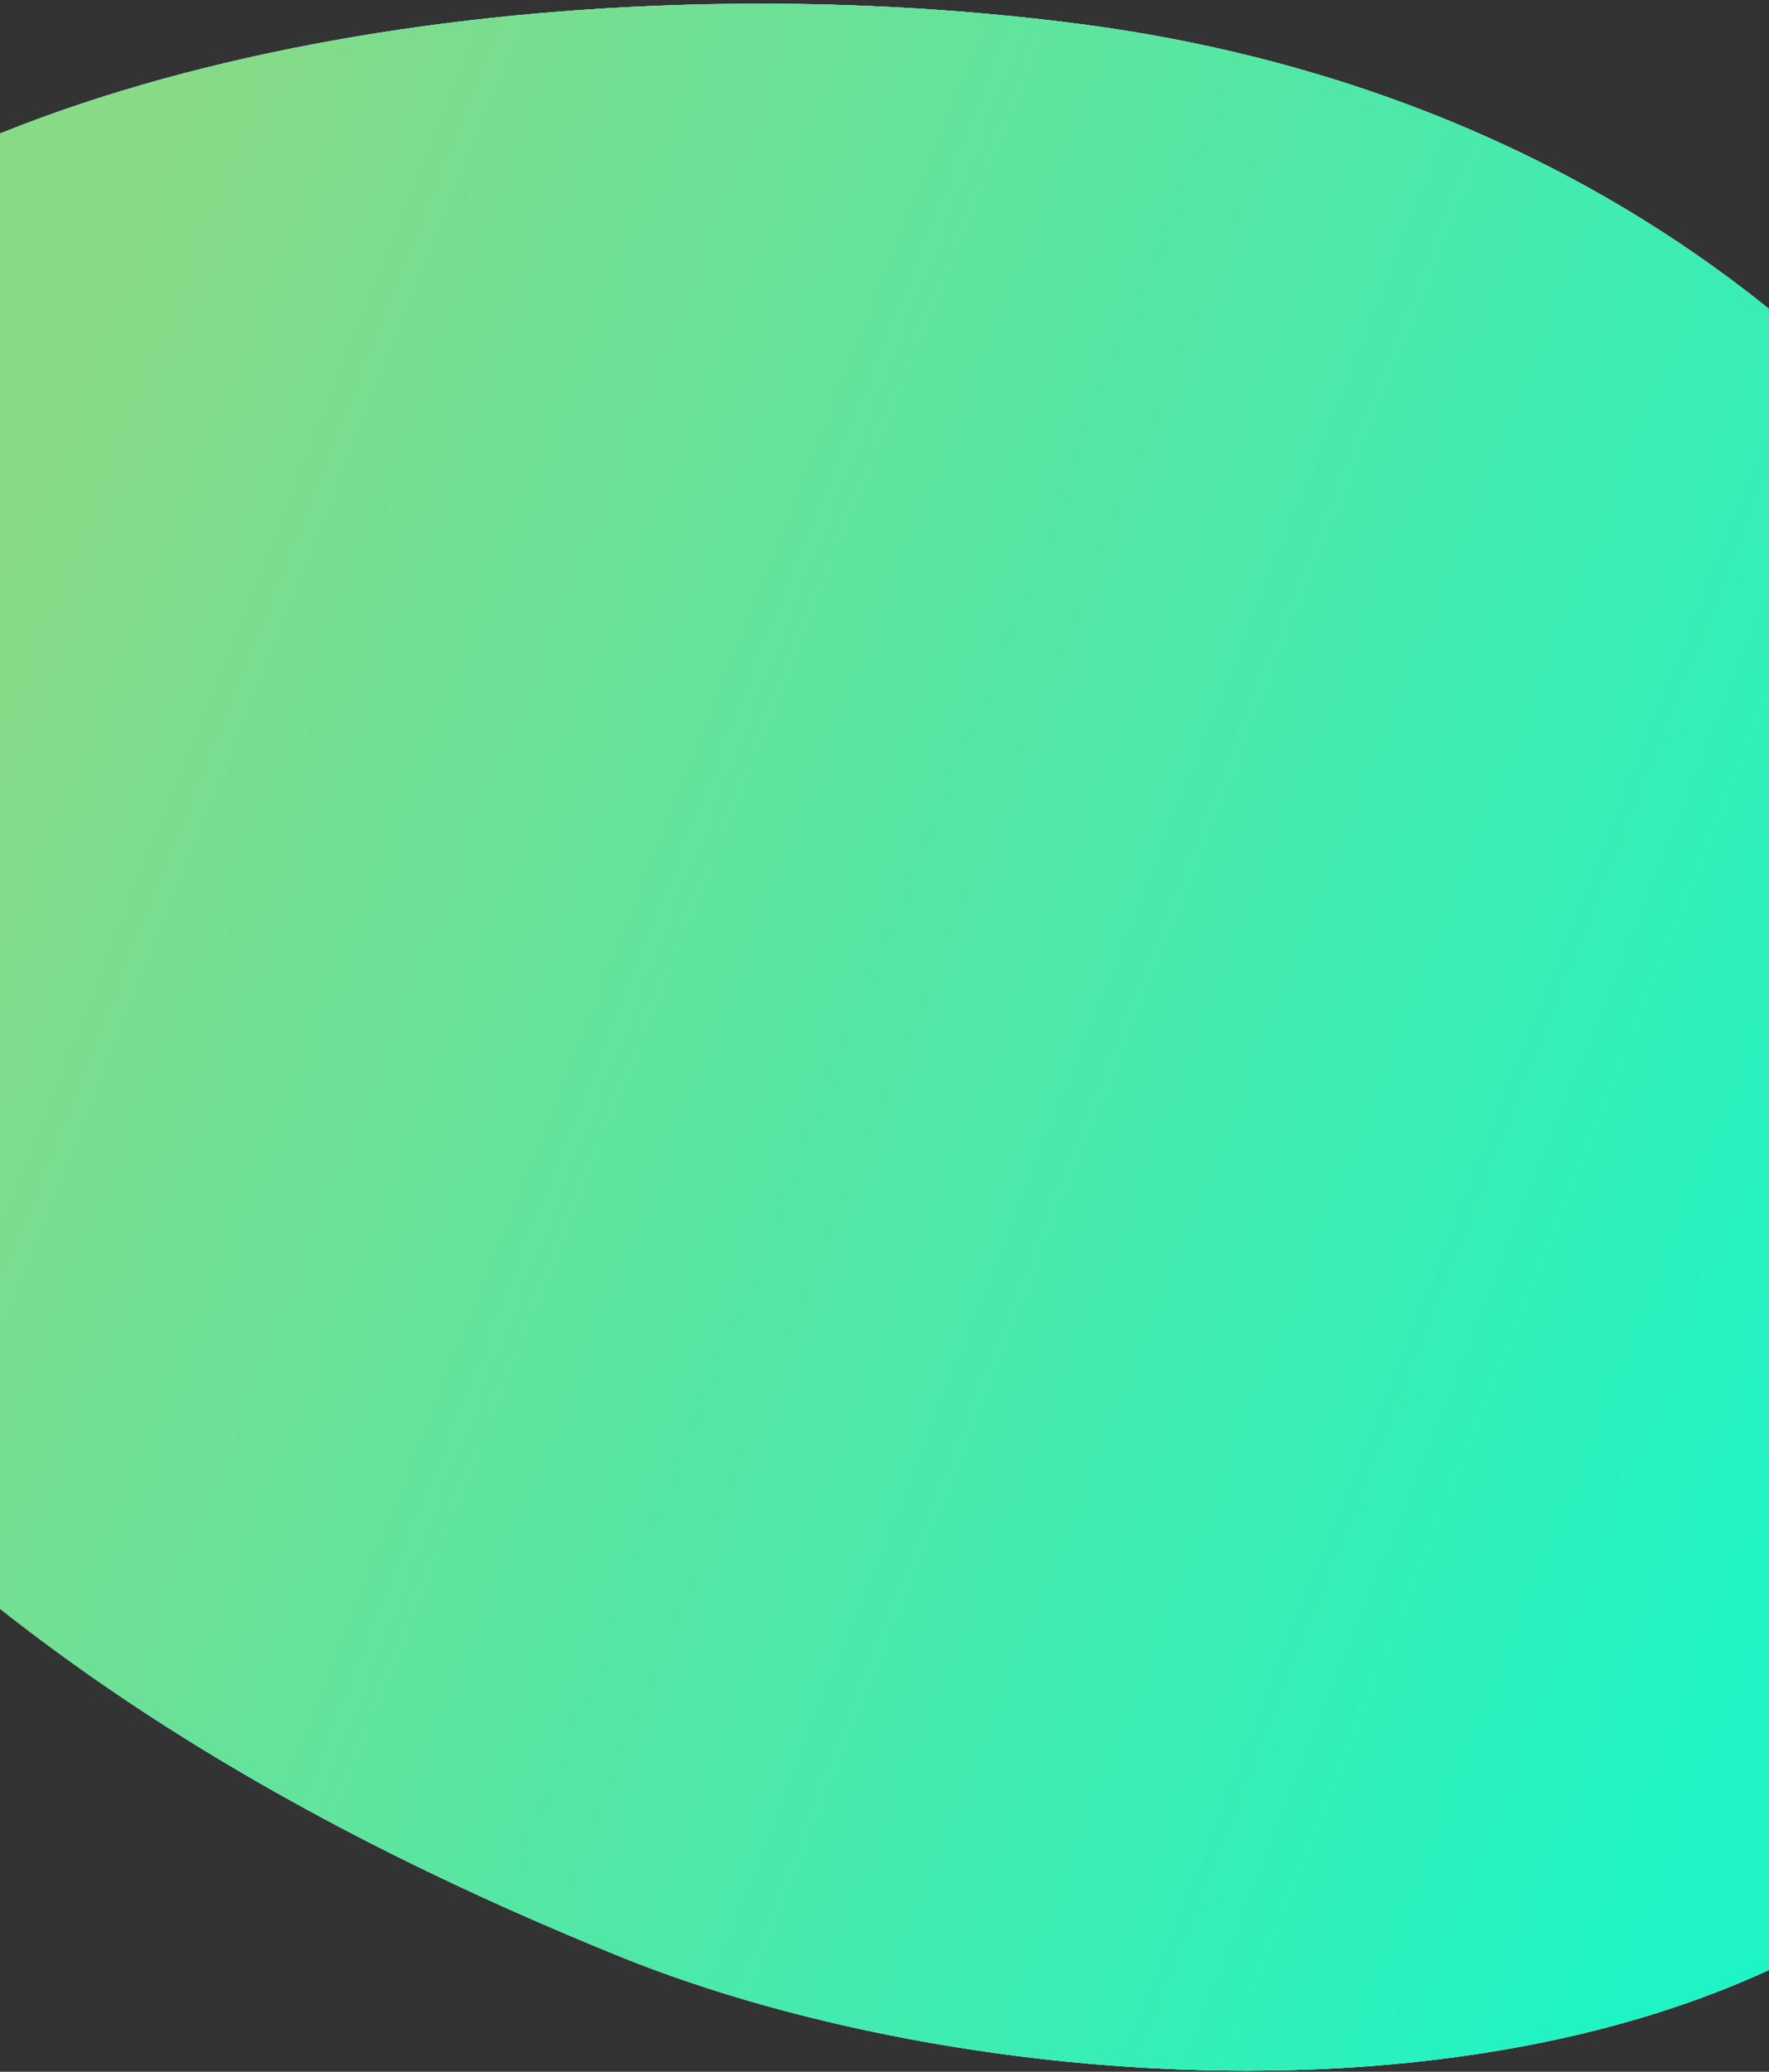 <svg width="375" height="439" viewBox="0 0 375 439" fill="none" xmlns="http://www.w3.org/2000/svg">
<rect x="0" y="0" width="375" height="439" fill="#333333" stroke="none"/>
<path d="M455.117 176.937C477.814 236.908 470.214 342.481 412.941 393.07C342.755 455.065 207.341 445.471 131.084 414.451C75.011 391.641 -11.337 349.548 -66.511 271.971C-121.685 194.394 -106.049 103.795 -52.197 58.411C5.098 10.126 124.603 -8.423 228.724 5.061C332.845 18.546 418.029 78.94 455.117 176.937Z" fill="#DADADC"/>
<path d="M455.117 176.937C477.814 236.908 470.214 342.481 412.941 393.07C342.755 455.065 207.341 445.471 131.084 414.451C75.011 391.641 -11.337 349.548 -66.511 271.971C-121.685 194.394 -106.049 103.795 -52.197 58.411C5.098 10.126 124.603 -8.423 228.724 5.061C332.845 18.546 418.029 78.94 455.117 176.937Z" fill="url(#paint0_linear_5599_91989)"/>
<path d="M455.117 176.937C477.814 236.908 470.214 342.481 412.941 393.07C342.755 455.065 207.341 445.471 131.084 414.451C75.011 391.641 -11.337 349.548 -66.511 271.971C-121.685 194.394 -106.049 103.795 -52.197 58.411C5.098 10.126 124.603 -8.423 228.724 5.061C332.845 18.546 418.029 78.94 455.117 176.937Z" fill="url(#paint1_linear_5599_91989)"/>
<defs>
<linearGradient id="paint0_linear_5599_91989" x1="-103.991" y1="236.191" x2="466.004" y2="201.366" gradientUnits="userSpaceOnUse">
<stop offset="0.31" stop-color="#58FAFF"/>
<stop offset="1" stop-color="#B2FDFF"/>
</linearGradient>
<linearGradient id="paint1_linear_5599_91989" x1="-108.348" y1="114.797" x2="486.486" y2="351.405" gradientUnits="userSpaceOnUse">
<stop offset="0.155" stop-color="#88DA86"/>
<stop offset="0.835" stop-color="#1FF4C4"/>
</linearGradient>
</defs>
</svg>
